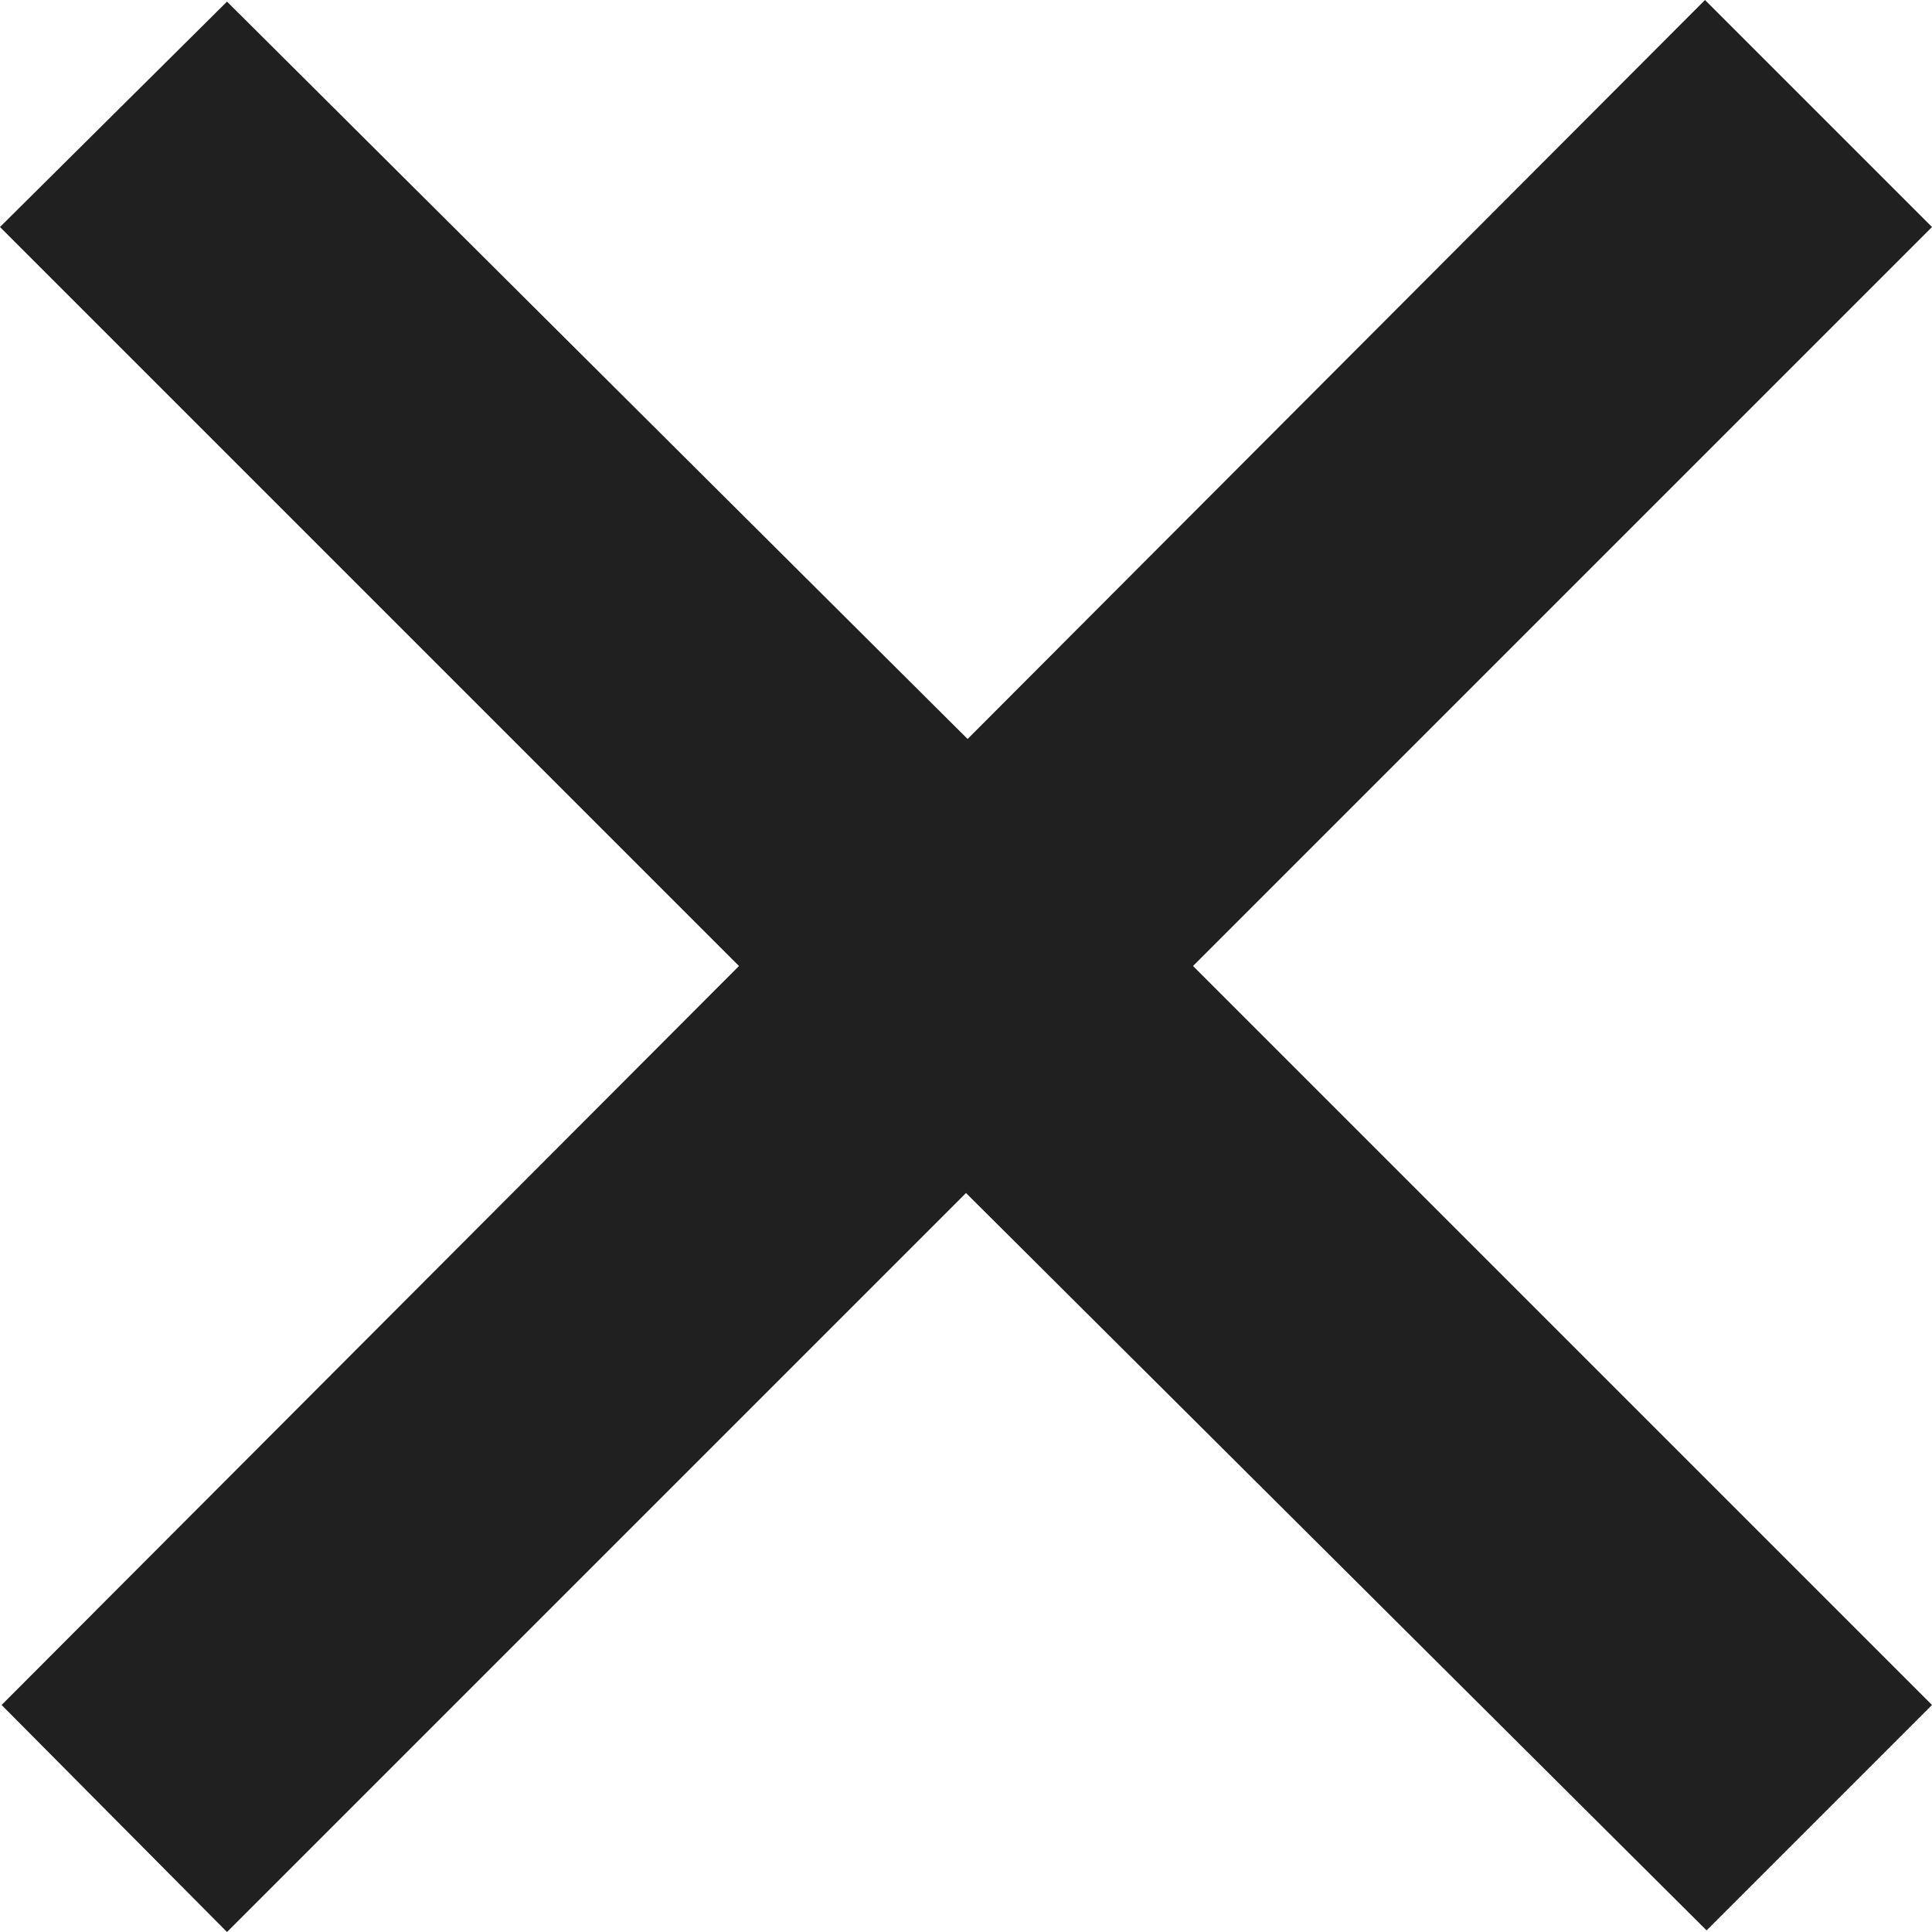 <svg xmlns="http://www.w3.org/2000/svg" xmlns:xlink="http://www.w3.org/1999/xlink" width="12" height="12"><defs><path id="a" d="M355 29.59l-1.4 1.4-4.6-4.58-4.59 4.59-1.4-1.41 4.58-4.59-4.59-4.59 1.41-1.4 4.6 4.58 4.58-4.59 1.41 1.41-4.59 4.59z"/></defs><use fill="#202020" xlink:href="#a" transform="translate(-343 -19)"/></svg>